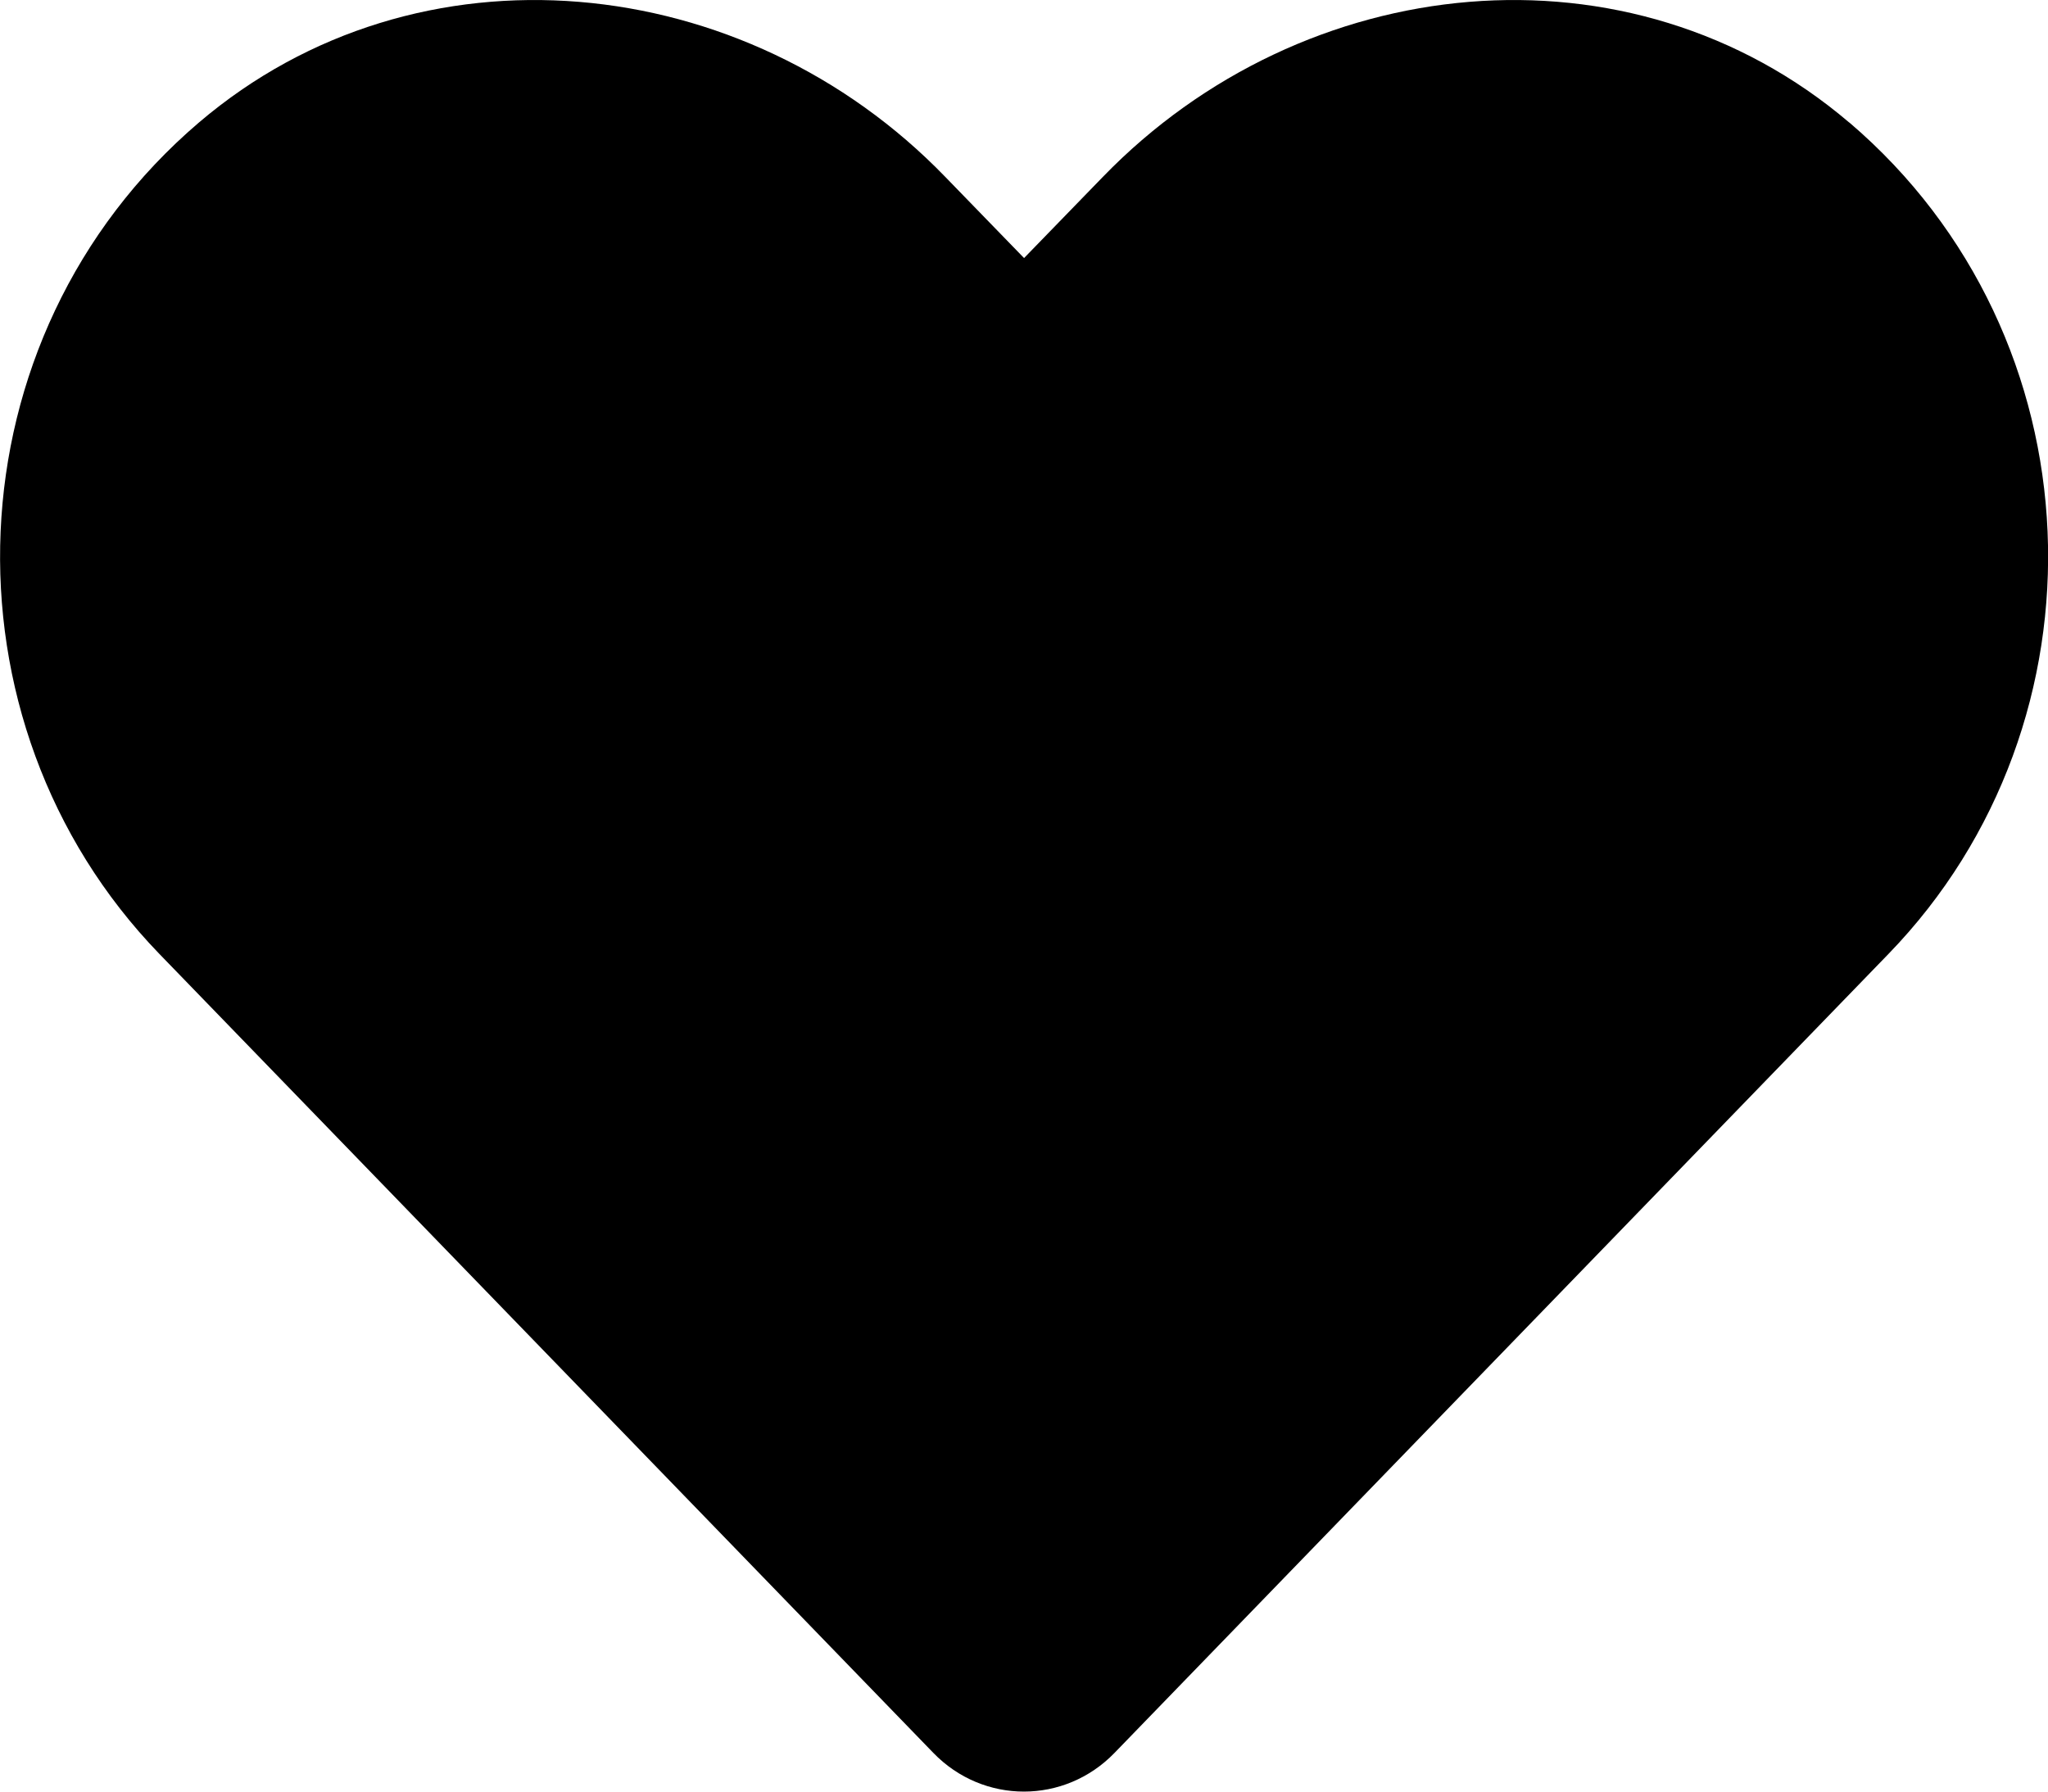 <?xml version="1.0" encoding="UTF-8" standalone="no"?>
<svg
   xmlns:dc="http://purl.org/dc/elements/1.1/"
   xmlns:cc="http://creativecommons.org/ns#"
   xmlns:rdf="http://www.w3.org/1999/02/22-rdf-syntax-ns#"
   xmlns:svg="http://www.w3.org/2000/svg"
   xmlns="http://www.w3.org/2000/svg"
   xmlns:sodipodi="http://sodipodi.sourceforge.net/DTD/sodipodi-0.dtd"
   xmlns:inkscape="http://www.inkscape.org/namespaces/inkscape"
   viewBox="0 0 30 26.25"
   version="1.1"
   id="svg4"
   sodipodi:docname="heart.svg"
   width="30"
   height="26.25"
   inkscape:version="0.92.5 (2060ec1f9f, 2020-04-08)">
  <defs
     id="defs8" />
  <sodipodi:namedview
     pagecolor="#ffffff"
     bordercolor="#666666"
     borderopacity="1"
     objecttolerance="10"
     gridtolerance="10"
     guidetolerance="10"
     inkscape:pageopacity="0"
     inkscape:pageshadow="2"
     inkscape:window-width="1680"
     inkscape:window-height="985"
     id="namedview6"
     showgrid="false"
     inkscape:zoom="10.429825"
     inkscape:cx="-16.922641"
     inkscape:cy="9.1041034"
     inkscape:window-x="0"
     inkscape:window-y="0"
     inkscape:window-maximized="1"
     inkscape:current-layer="svg4" />
  <!-- Font Awesome Free 5.15.3 by @fontawesome - https://fontawesome.com License - https://fontawesome.com/license/free (Icons: CC BY 4.0, Fonts: SIL OFL 1.1, Code: MIT License) -->
  <path
     d="m 27.088,1.795 c -3.211,-2.736 -7.986,-2.244 -10.933,0.797 l -1.154,1.189 -1.154,-1.189 c -2.941,-3.041 -7.723,-3.533 -10.933,-0.797 -3.68,3.141 -3.873,8.777 -0.58,12.181 l 11.338,11.707 c 0.732,0.756 1.922,0.756 2.654,0 l 11.338,-11.707 c 3.299,-3.404 3.105,-9.041 -0.574,-12.181 z"
     id="path2"
     inkscape:connector-curvature="0"
     style="stroke-width:0.059" />
</svg>
